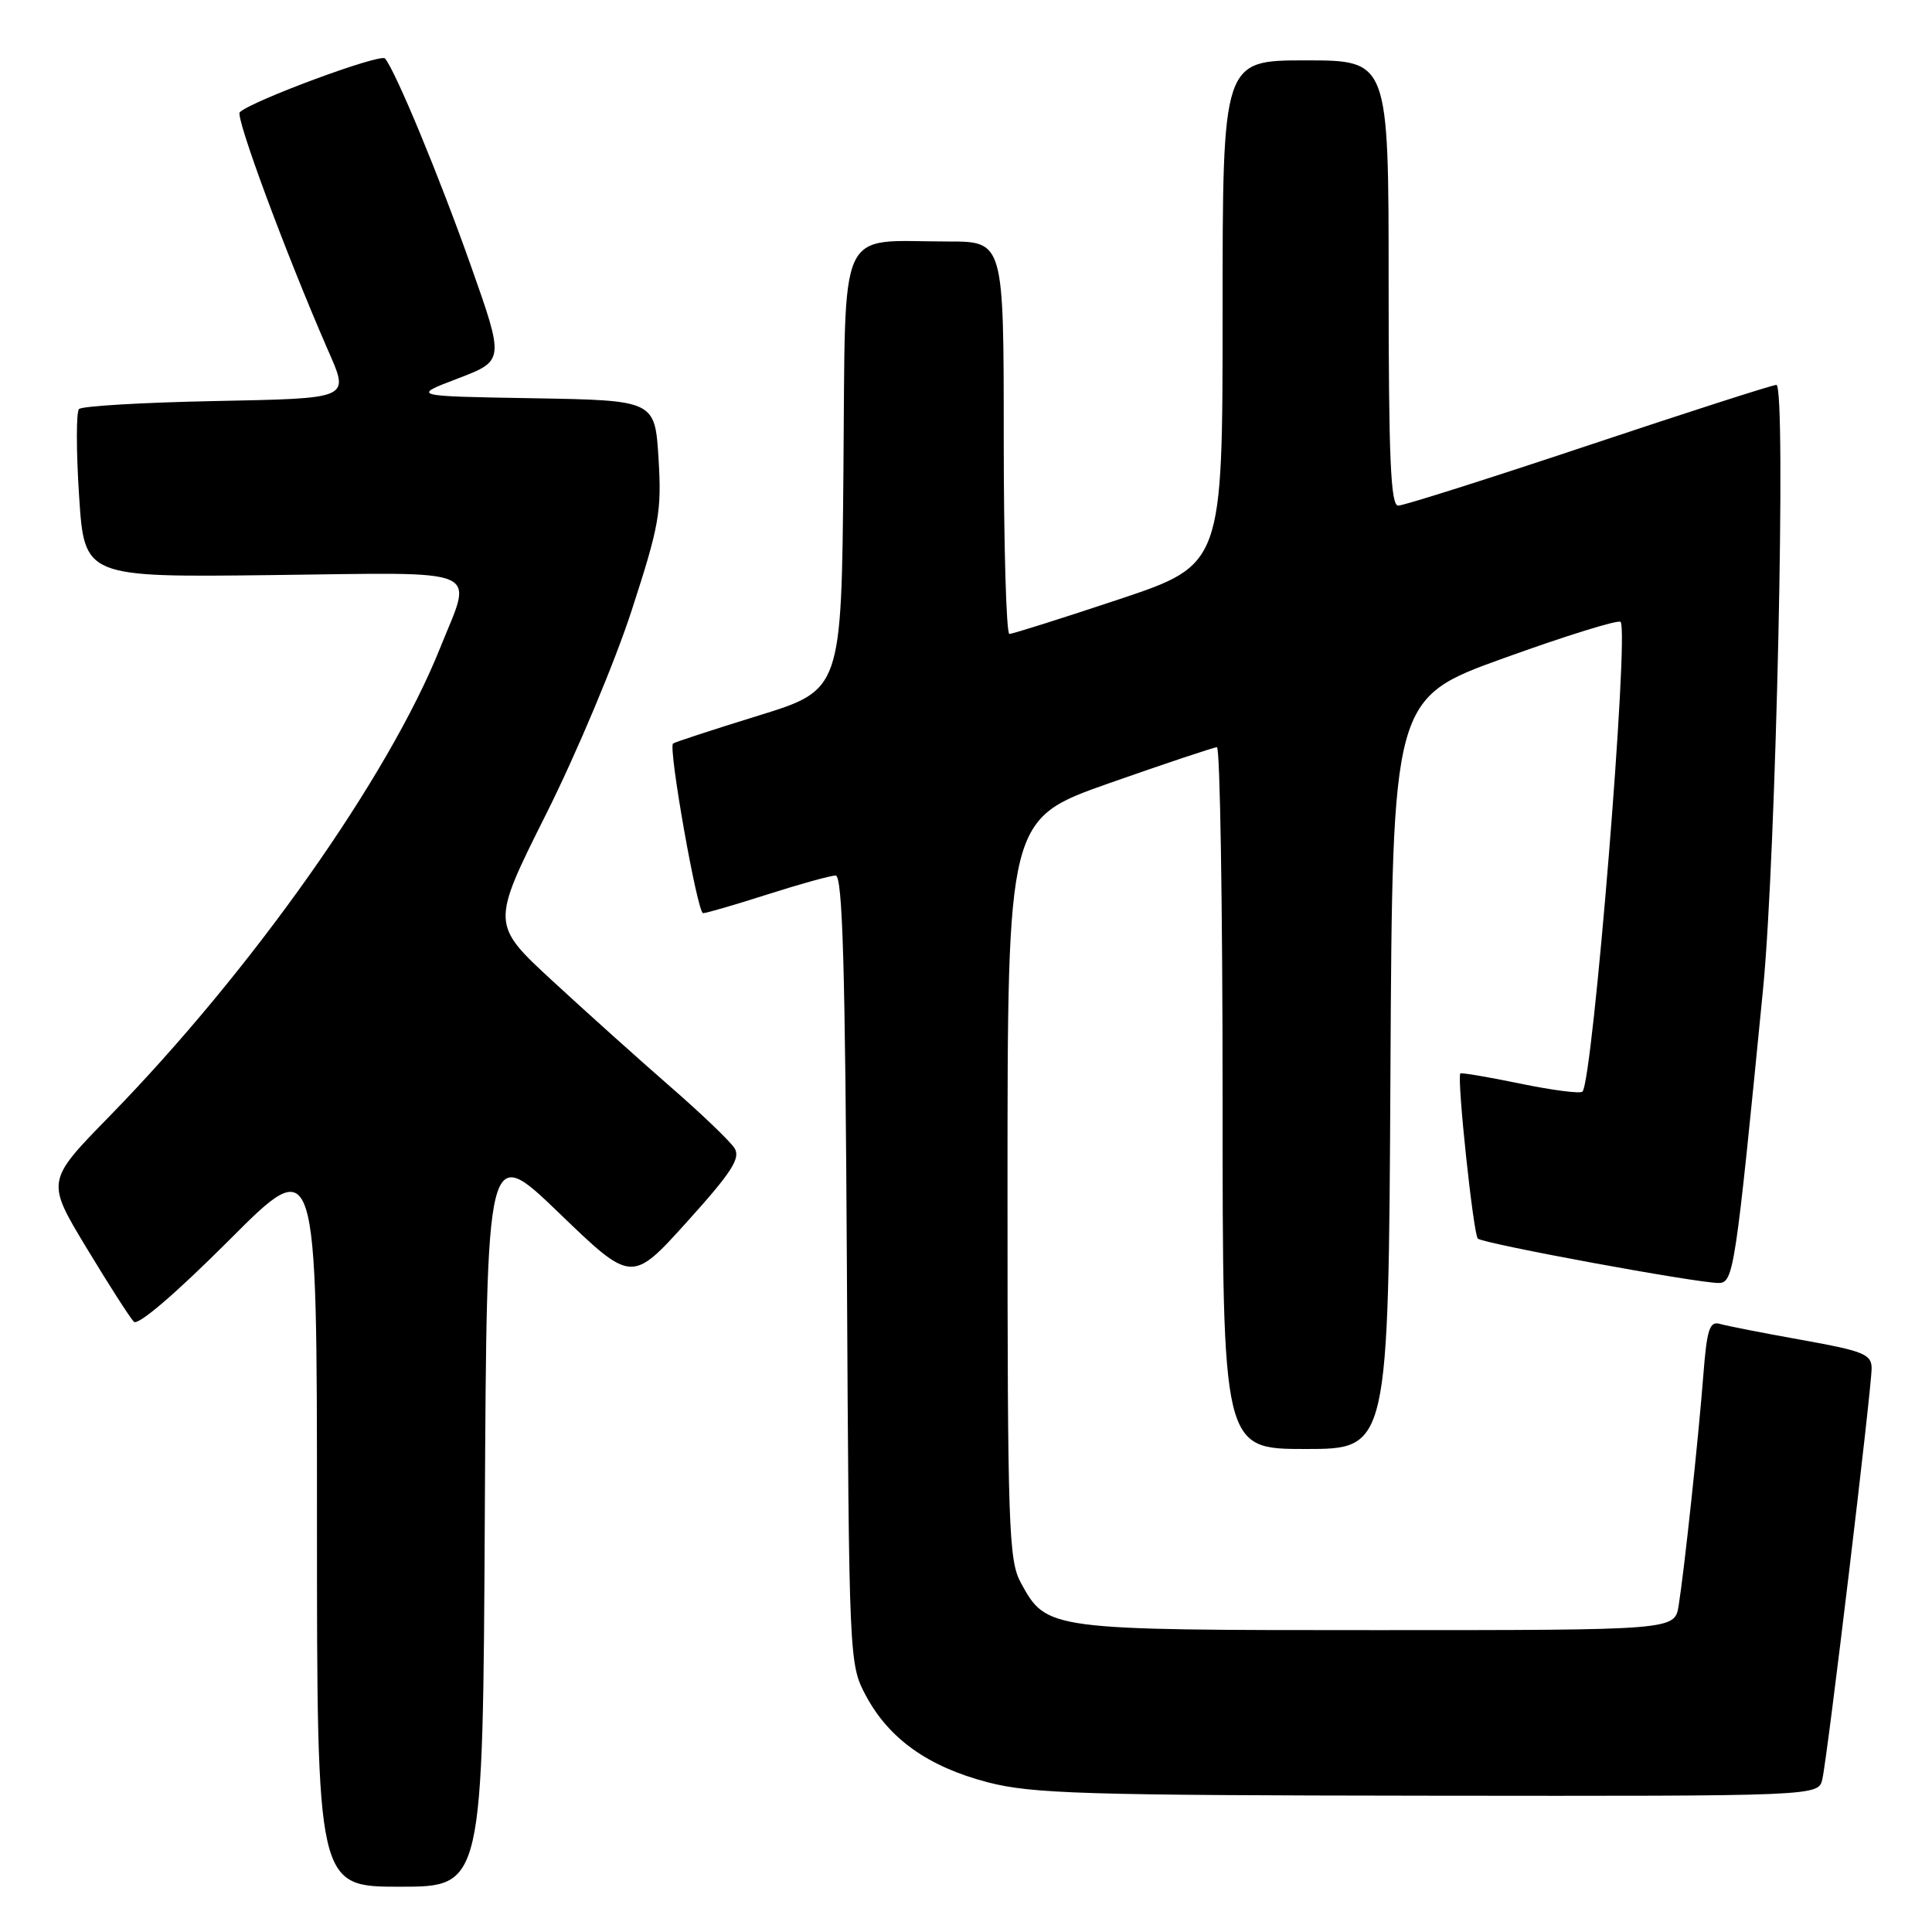 <?xml version="1.0" encoding="UTF-8" standalone="no"?>
<!DOCTYPE svg PUBLIC "-//W3C//DTD SVG 1.1//EN" "http://www.w3.org/Graphics/SVG/1.1/DTD/svg11.dtd" >
<svg xmlns="http://www.w3.org/2000/svg" xmlns:xlink="http://www.w3.org/1999/xlink" version="1.1" viewBox="0 0 256 256">
 <g >
 <path fill="currentColor"
d=" M 64.24 200.75 C 64.50 151.50 64.50 151.50 74.10 160.75 C 83.71 170.01 83.71 170.01 91.03 161.90 C 96.95 155.34 98.16 153.47 97.33 152.14 C 96.76 151.24 92.97 147.60 88.90 144.06 C 84.83 140.52 77.80 134.21 73.28 130.04 C 65.06 122.46 65.06 122.46 72.37 107.86 C 76.39 99.84 81.49 87.69 83.70 80.88 C 87.35 69.66 87.69 67.78 87.26 60.77 C 86.78 53.05 86.78 53.05 70.64 52.77 C 54.50 52.50 54.50 52.50 60.67 50.15 C 66.84 47.79 66.84 47.79 62.37 35.15 C 58.21 23.39 52.45 9.49 51.02 7.75 C 50.43 7.04 33.35 13.36 31.77 14.87 C 31.15 15.45 37.83 33.48 43.38 46.22 C 46.32 52.97 46.79 52.76 28.08 53.15 C 18.78 53.34 10.85 53.81 10.47 54.20 C 10.09 54.58 10.09 59.75 10.48 65.70 C 11.18 76.50 11.18 76.50 36.09 76.20 C 64.64 75.86 62.66 75.00 58.33 85.83 C 51.49 102.94 33.36 128.62 14.42 148.00 C 6.12 156.50 6.12 156.50 11.47 165.36 C 14.42 170.24 17.24 174.64 17.74 175.14 C 18.29 175.69 23.28 171.41 30.33 164.36 C 42.00 152.66 42.00 152.66 42.00 201.33 C 42.00 250.00 42.00 250.00 52.99 250.00 C 63.98 250.00 63.98 250.00 64.24 200.75 Z  M 241.47 235.75 C 242.16 232.77 248.00 184.00 248.00 181.31 C 248.00 179.45 246.95 179.02 238.75 177.55 C 233.66 176.64 228.77 175.68 227.88 175.42 C 226.53 175.03 226.17 176.15 225.70 182.22 C 225.05 190.60 223.19 207.98 222.43 212.75 C 221.91 216.00 221.91 216.00 182.41 216.00 C 138.78 216.00 138.69 215.99 135.27 209.73 C 133.65 206.77 133.50 202.46 133.50 157.51 C 133.50 108.52 133.50 108.52 147.00 103.77 C 154.43 101.16 160.84 99.02 161.25 99.01 C 161.66 99.00 162.00 119.92 162.00 145.50 C 162.00 192.00 162.00 192.00 172.99 192.00 C 183.98 192.00 183.98 192.00 184.24 142.26 C 184.50 92.52 184.50 92.52 199.34 87.18 C 207.49 84.24 214.42 82.09 214.73 82.40 C 215.91 83.57 211.07 143.27 209.68 144.65 C 209.39 144.94 205.67 144.46 201.42 143.58 C 197.17 142.70 193.60 142.10 193.50 142.24 C 193.03 142.90 195.23 163.57 195.82 164.12 C 196.57 164.80 224.77 170.00 227.72 170.00 C 229.71 170.00 229.94 168.49 233.62 131.00 C 235.34 113.48 236.71 51.00 235.38 51.00 C 234.87 51.00 223.67 54.60 210.50 59.00 C 197.33 63.40 185.97 67.00 185.27 67.00 C 184.27 67.00 184.00 60.72 184.00 37.50 C 184.00 8.00 184.00 8.00 173.00 8.00 C 162.00 8.00 162.00 8.00 162.00 41.42 C 162.00 74.83 162.00 74.83 148.25 79.42 C 140.69 81.94 134.16 84.00 133.75 84.00 C 133.34 84.00 133.00 72.30 133.00 58.00 C 133.00 32.00 133.00 32.00 125.62 32.00 C 110.74 32.00 112.07 29.10 111.76 62.33 C 111.50 91.42 111.50 91.42 100.50 94.82 C 94.45 96.69 89.35 98.36 89.18 98.52 C 88.53 99.11 92.41 121.00 93.16 121.00 C 93.58 121.00 97.43 119.88 101.71 118.51 C 106.00 117.14 110.05 116.02 110.72 116.01 C 111.65 116.00 112.00 128.04 112.22 168.25 C 112.50 220.19 112.51 220.52 114.74 224.69 C 117.80 230.41 122.99 234.10 130.87 236.16 C 136.73 237.68 143.54 237.89 189.23 237.94 C 240.96 238.00 240.96 238.00 241.47 235.75 Z "/>
</g>
</svg>